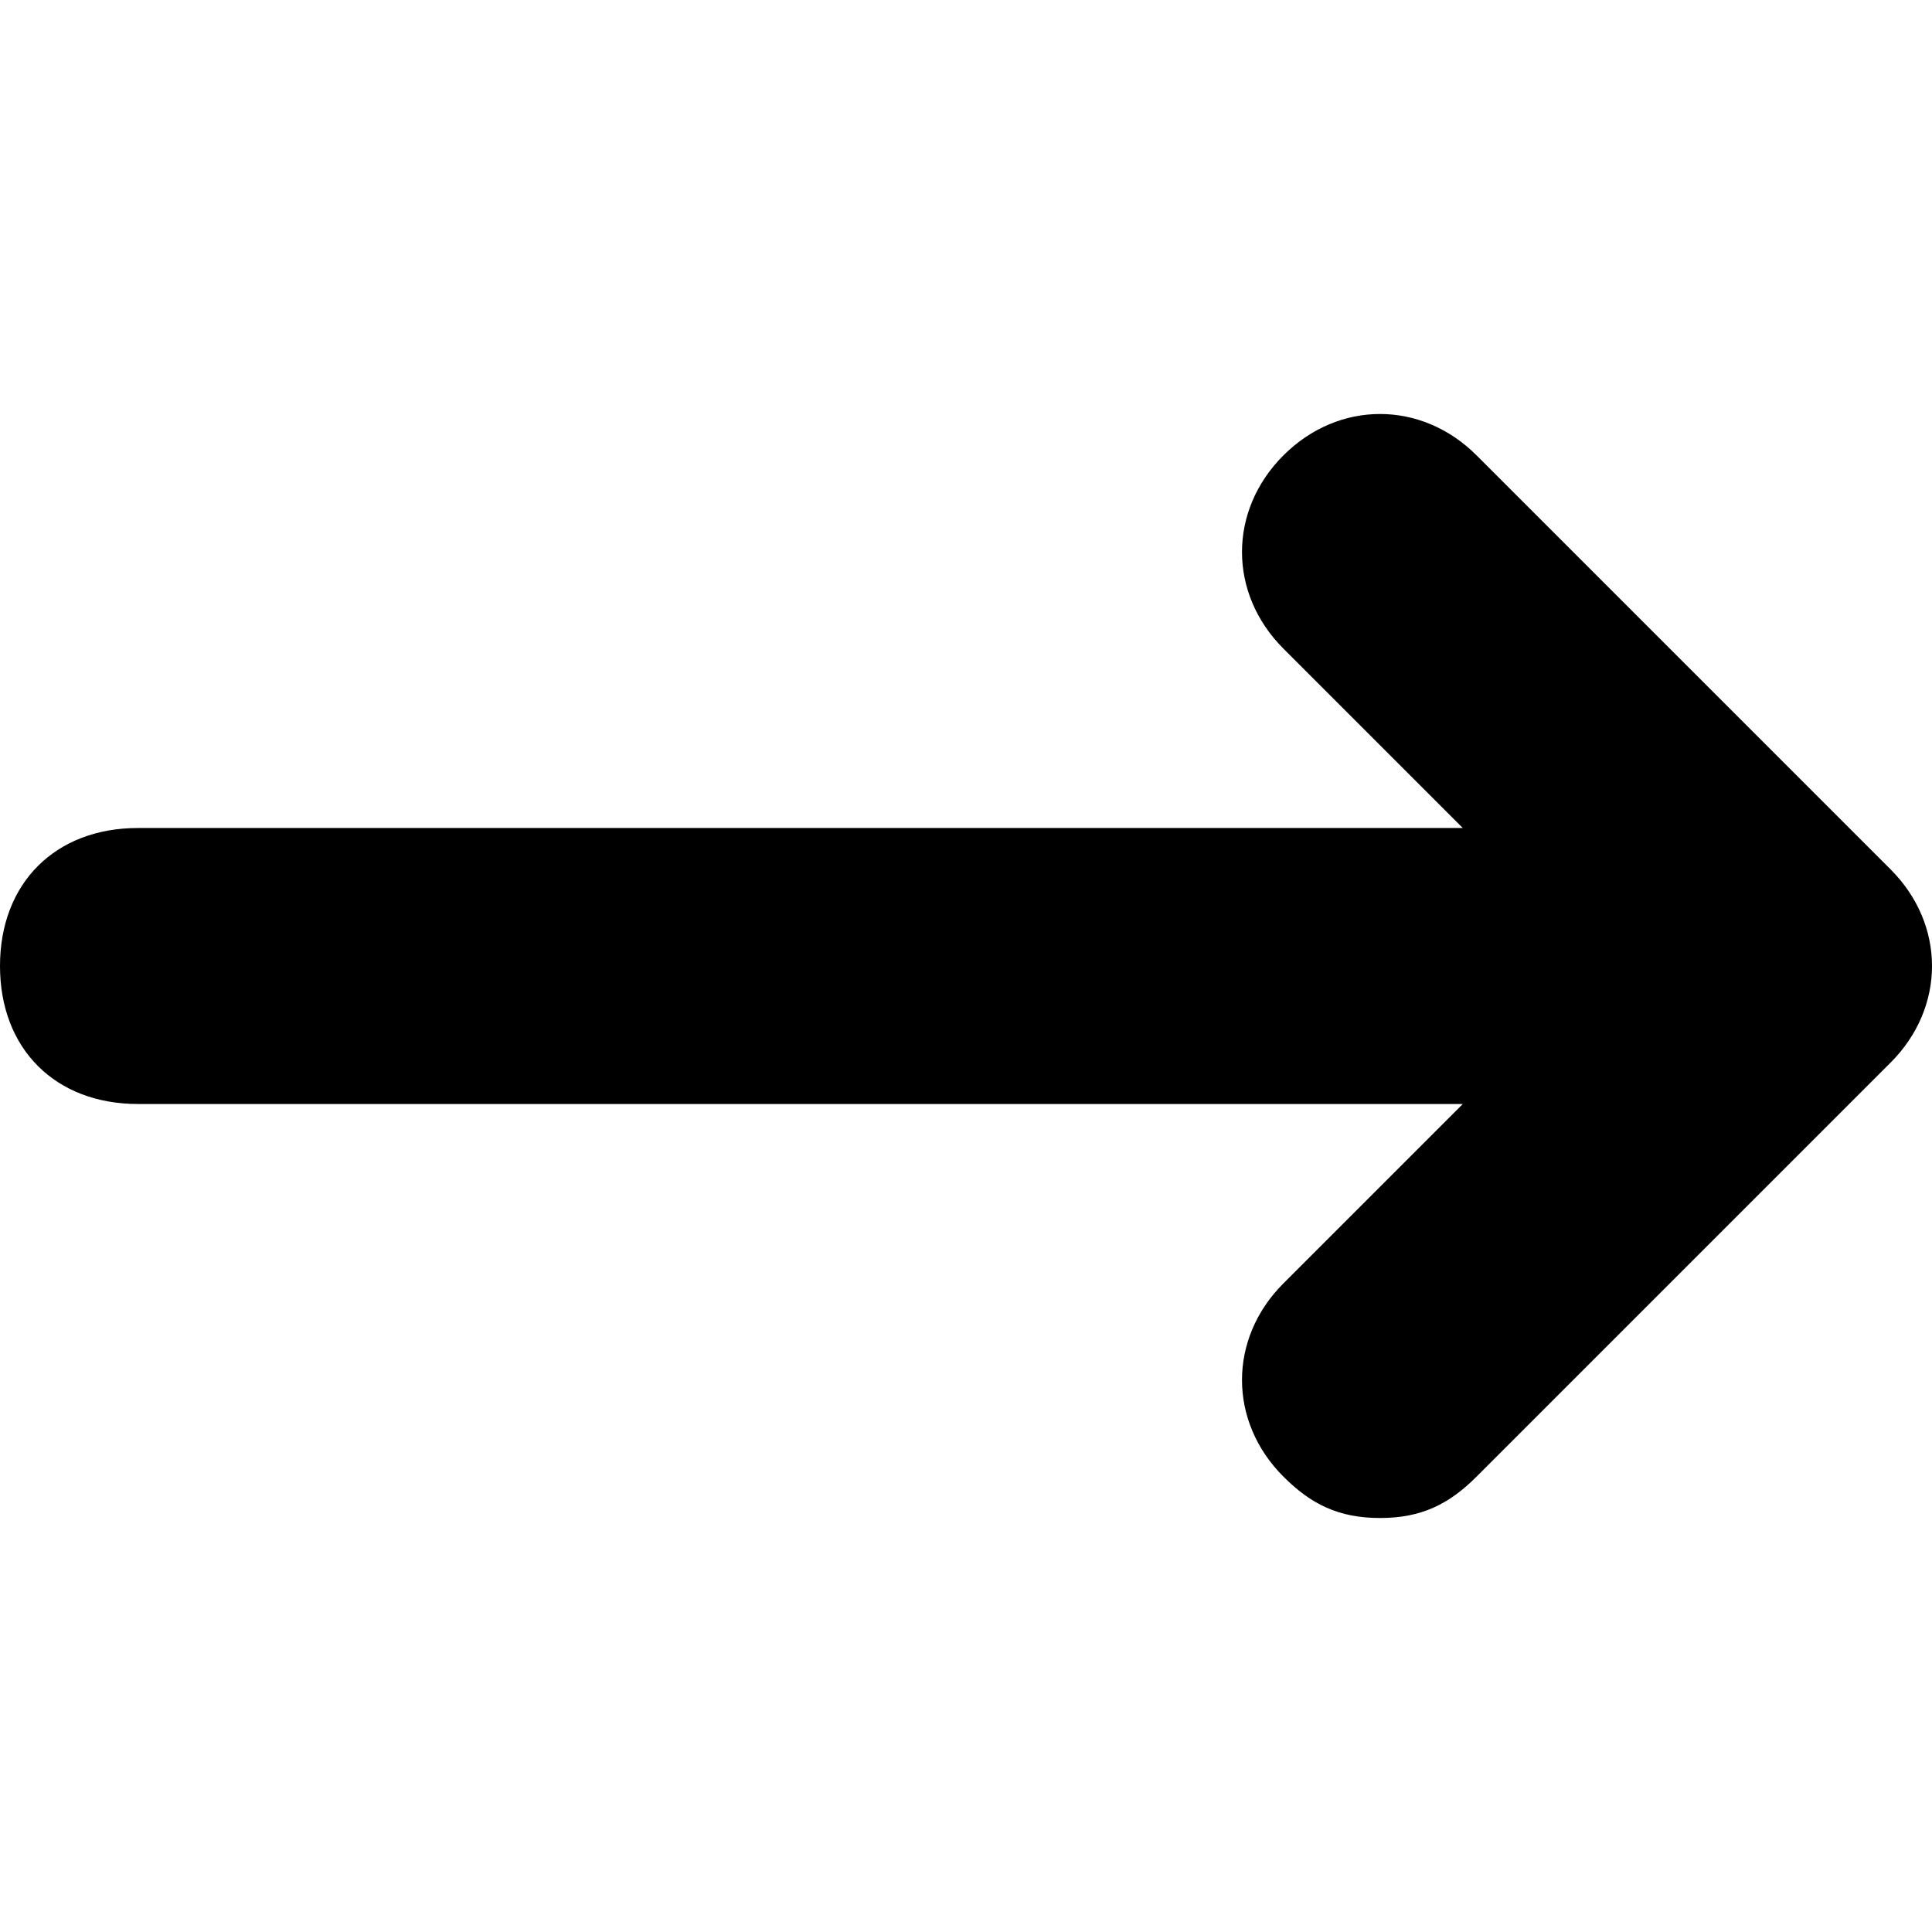 <svg xmlns="http://www.w3.org/2000/svg" viewBox="0 0 14 14" width="14" height="14" fill="none">
  <path fill="currentColor" d="m13.7 6.3-3-3c-.4-.4-1-.4-1.4 0-.4.4-.4 1 0 1.4L10.6 6H1c-.6 0-1 .4-1 1s.4 1 1 1h9.6L9.3 9.3c-.4.4-.4 1 0 1.4.2.2.4.3.7.3.3 0 .5-.1.7-.3l3-3c.4-.4.4-1 0-1.4z"/>
</svg>